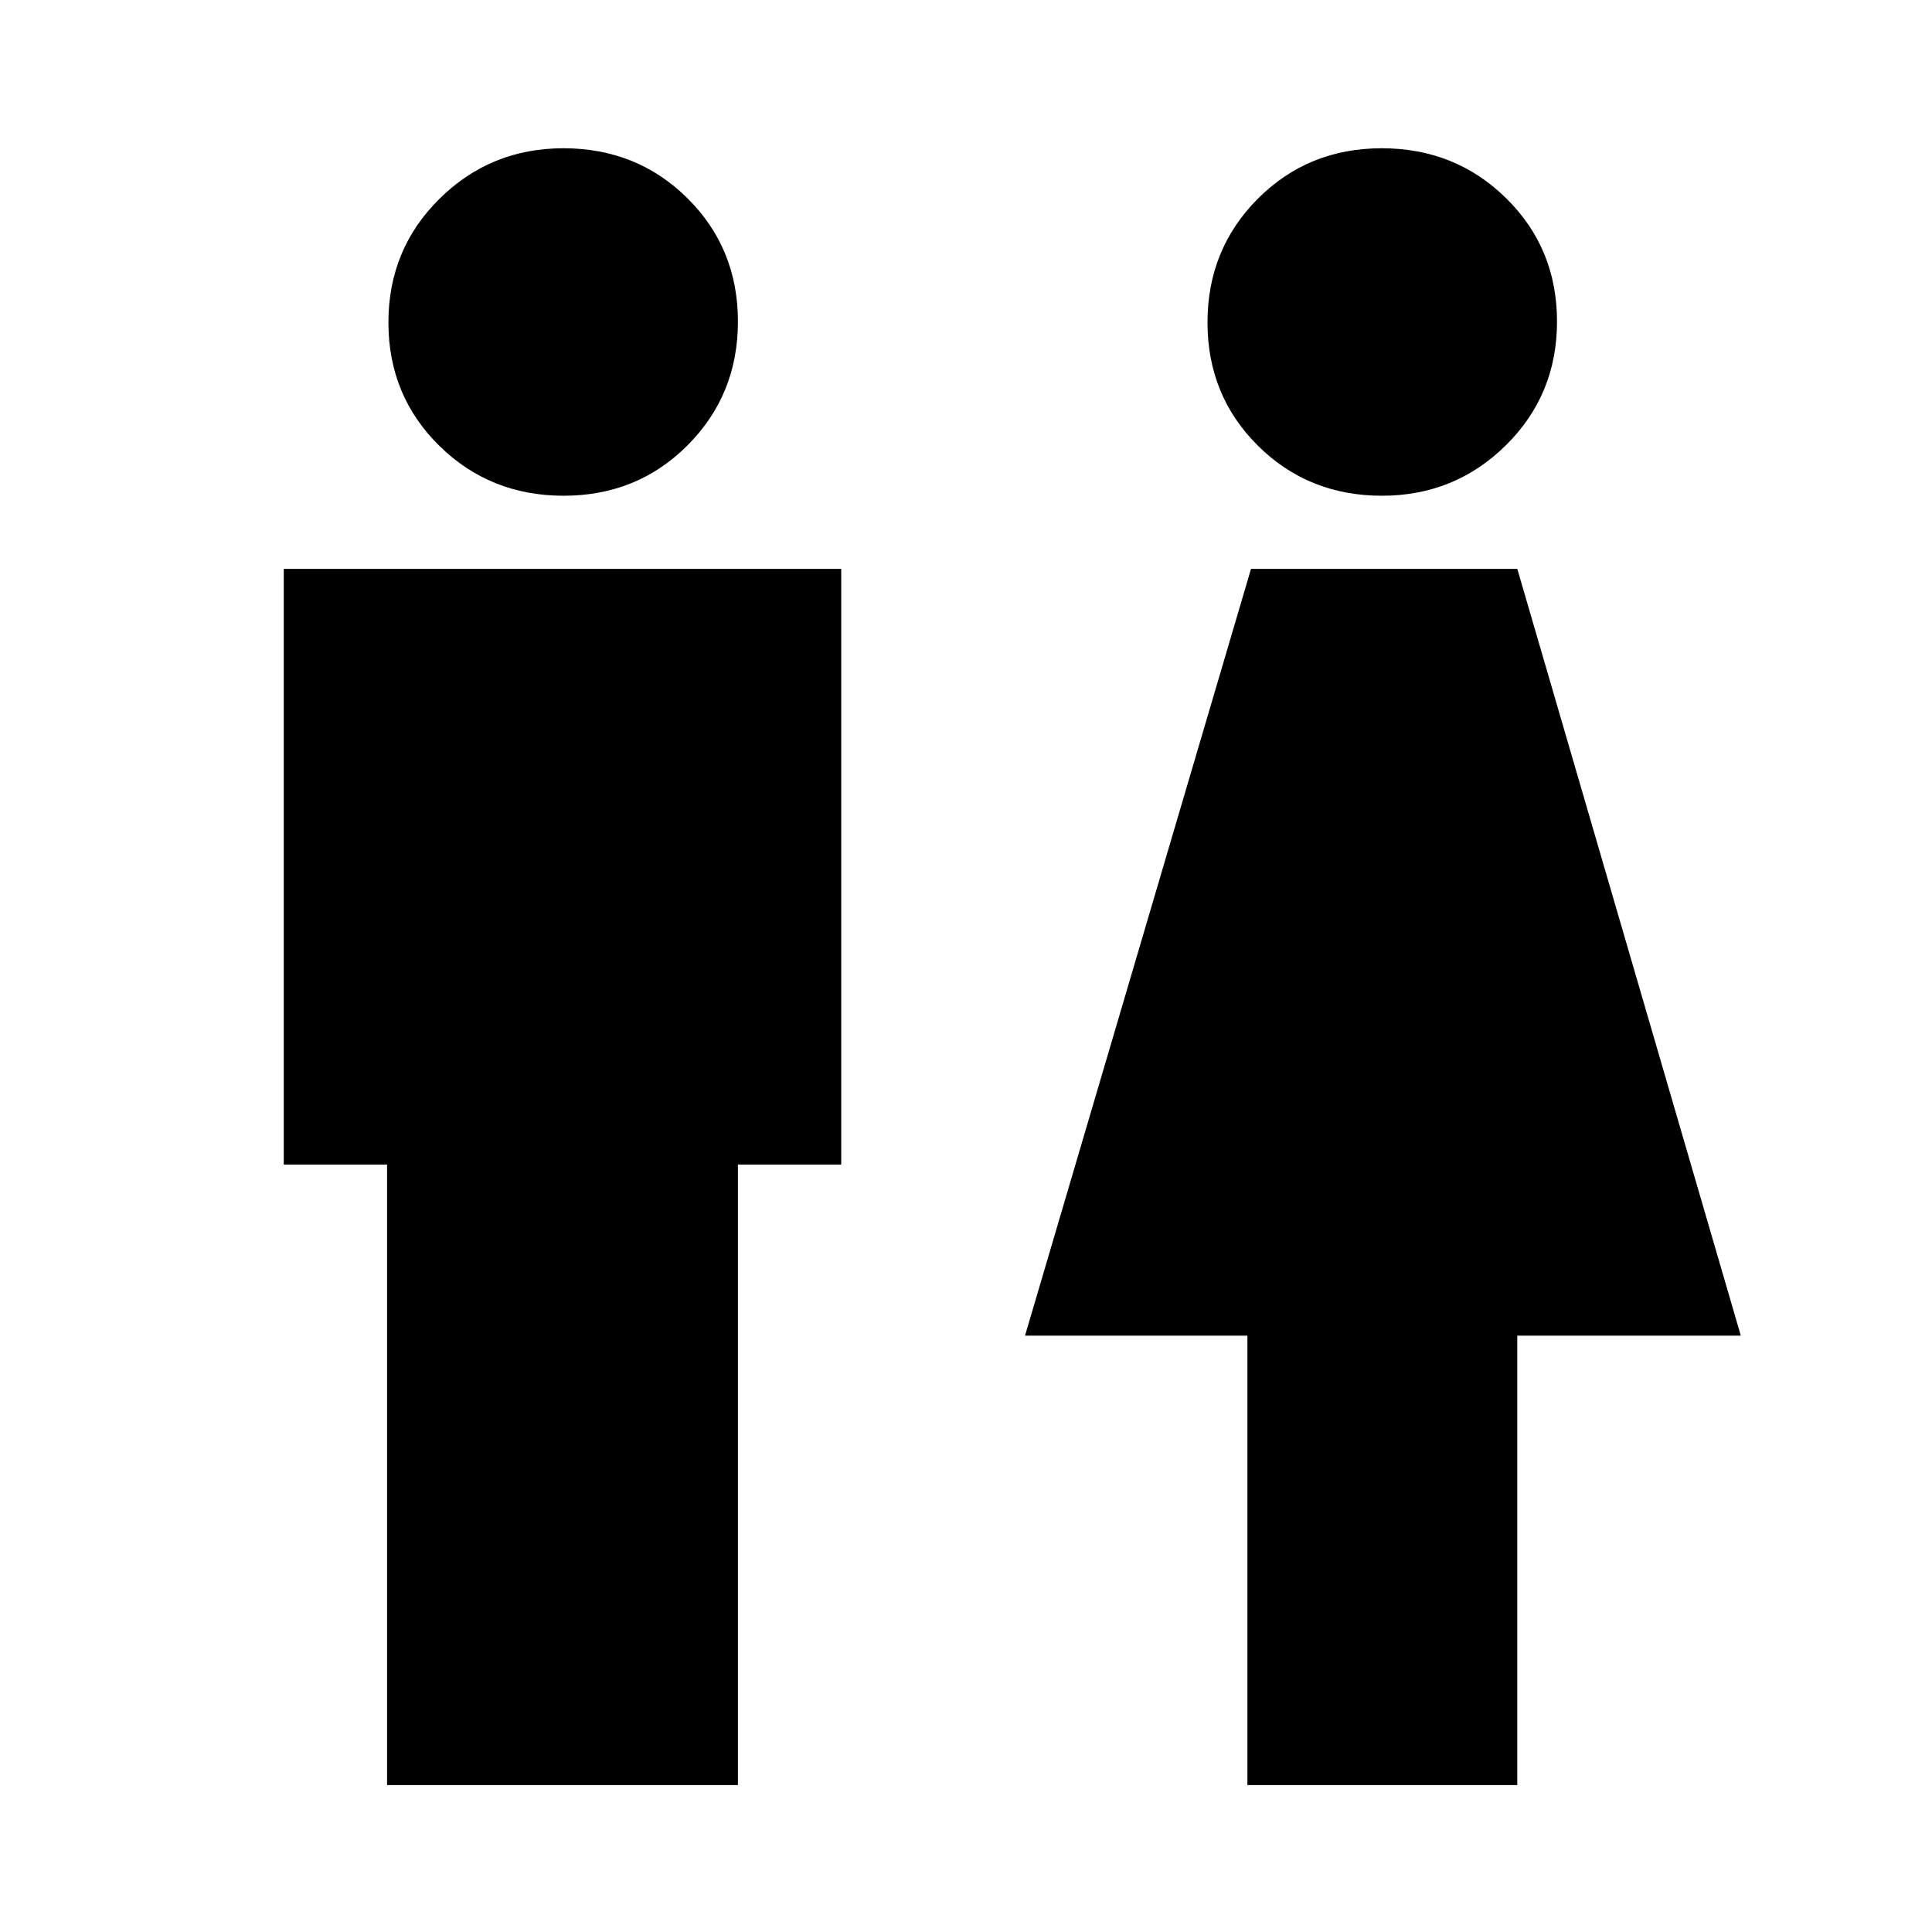 <svg xmlns="http://www.w3.org/2000/svg" height="40" viewBox="0 -960 960 960" width="40"><path d="M192.33-73v-308.33H141v-296h277v296h-51.33V-73H192.33Zm87.75-640.67q-36.58 0-61.83-24.86Q193-763.4 193-799.78q0-36.39 25.4-61.47 25.39-25.08 61.57-25.08 36.58 0 61.64 24.86 25.06 24.87 25.06 61.25 0 36.39-25.01 61.47-25 25.08-61.58 25.08ZM619.83-73v-223.33h-110.5l112.29-381h132.32l111.06 381H753.92V-73H619.83Zm66.86-640.67q-36.58 0-61.63-24.86Q600-763.4 600-799.78q0-36.39 25-61.47 25.01-25.08 61.59-25.08t61.83 24.86q25.25 24.87 25.25 61.25 0 36.39-25.4 61.47t-61.58 25.08Z"/></svg>